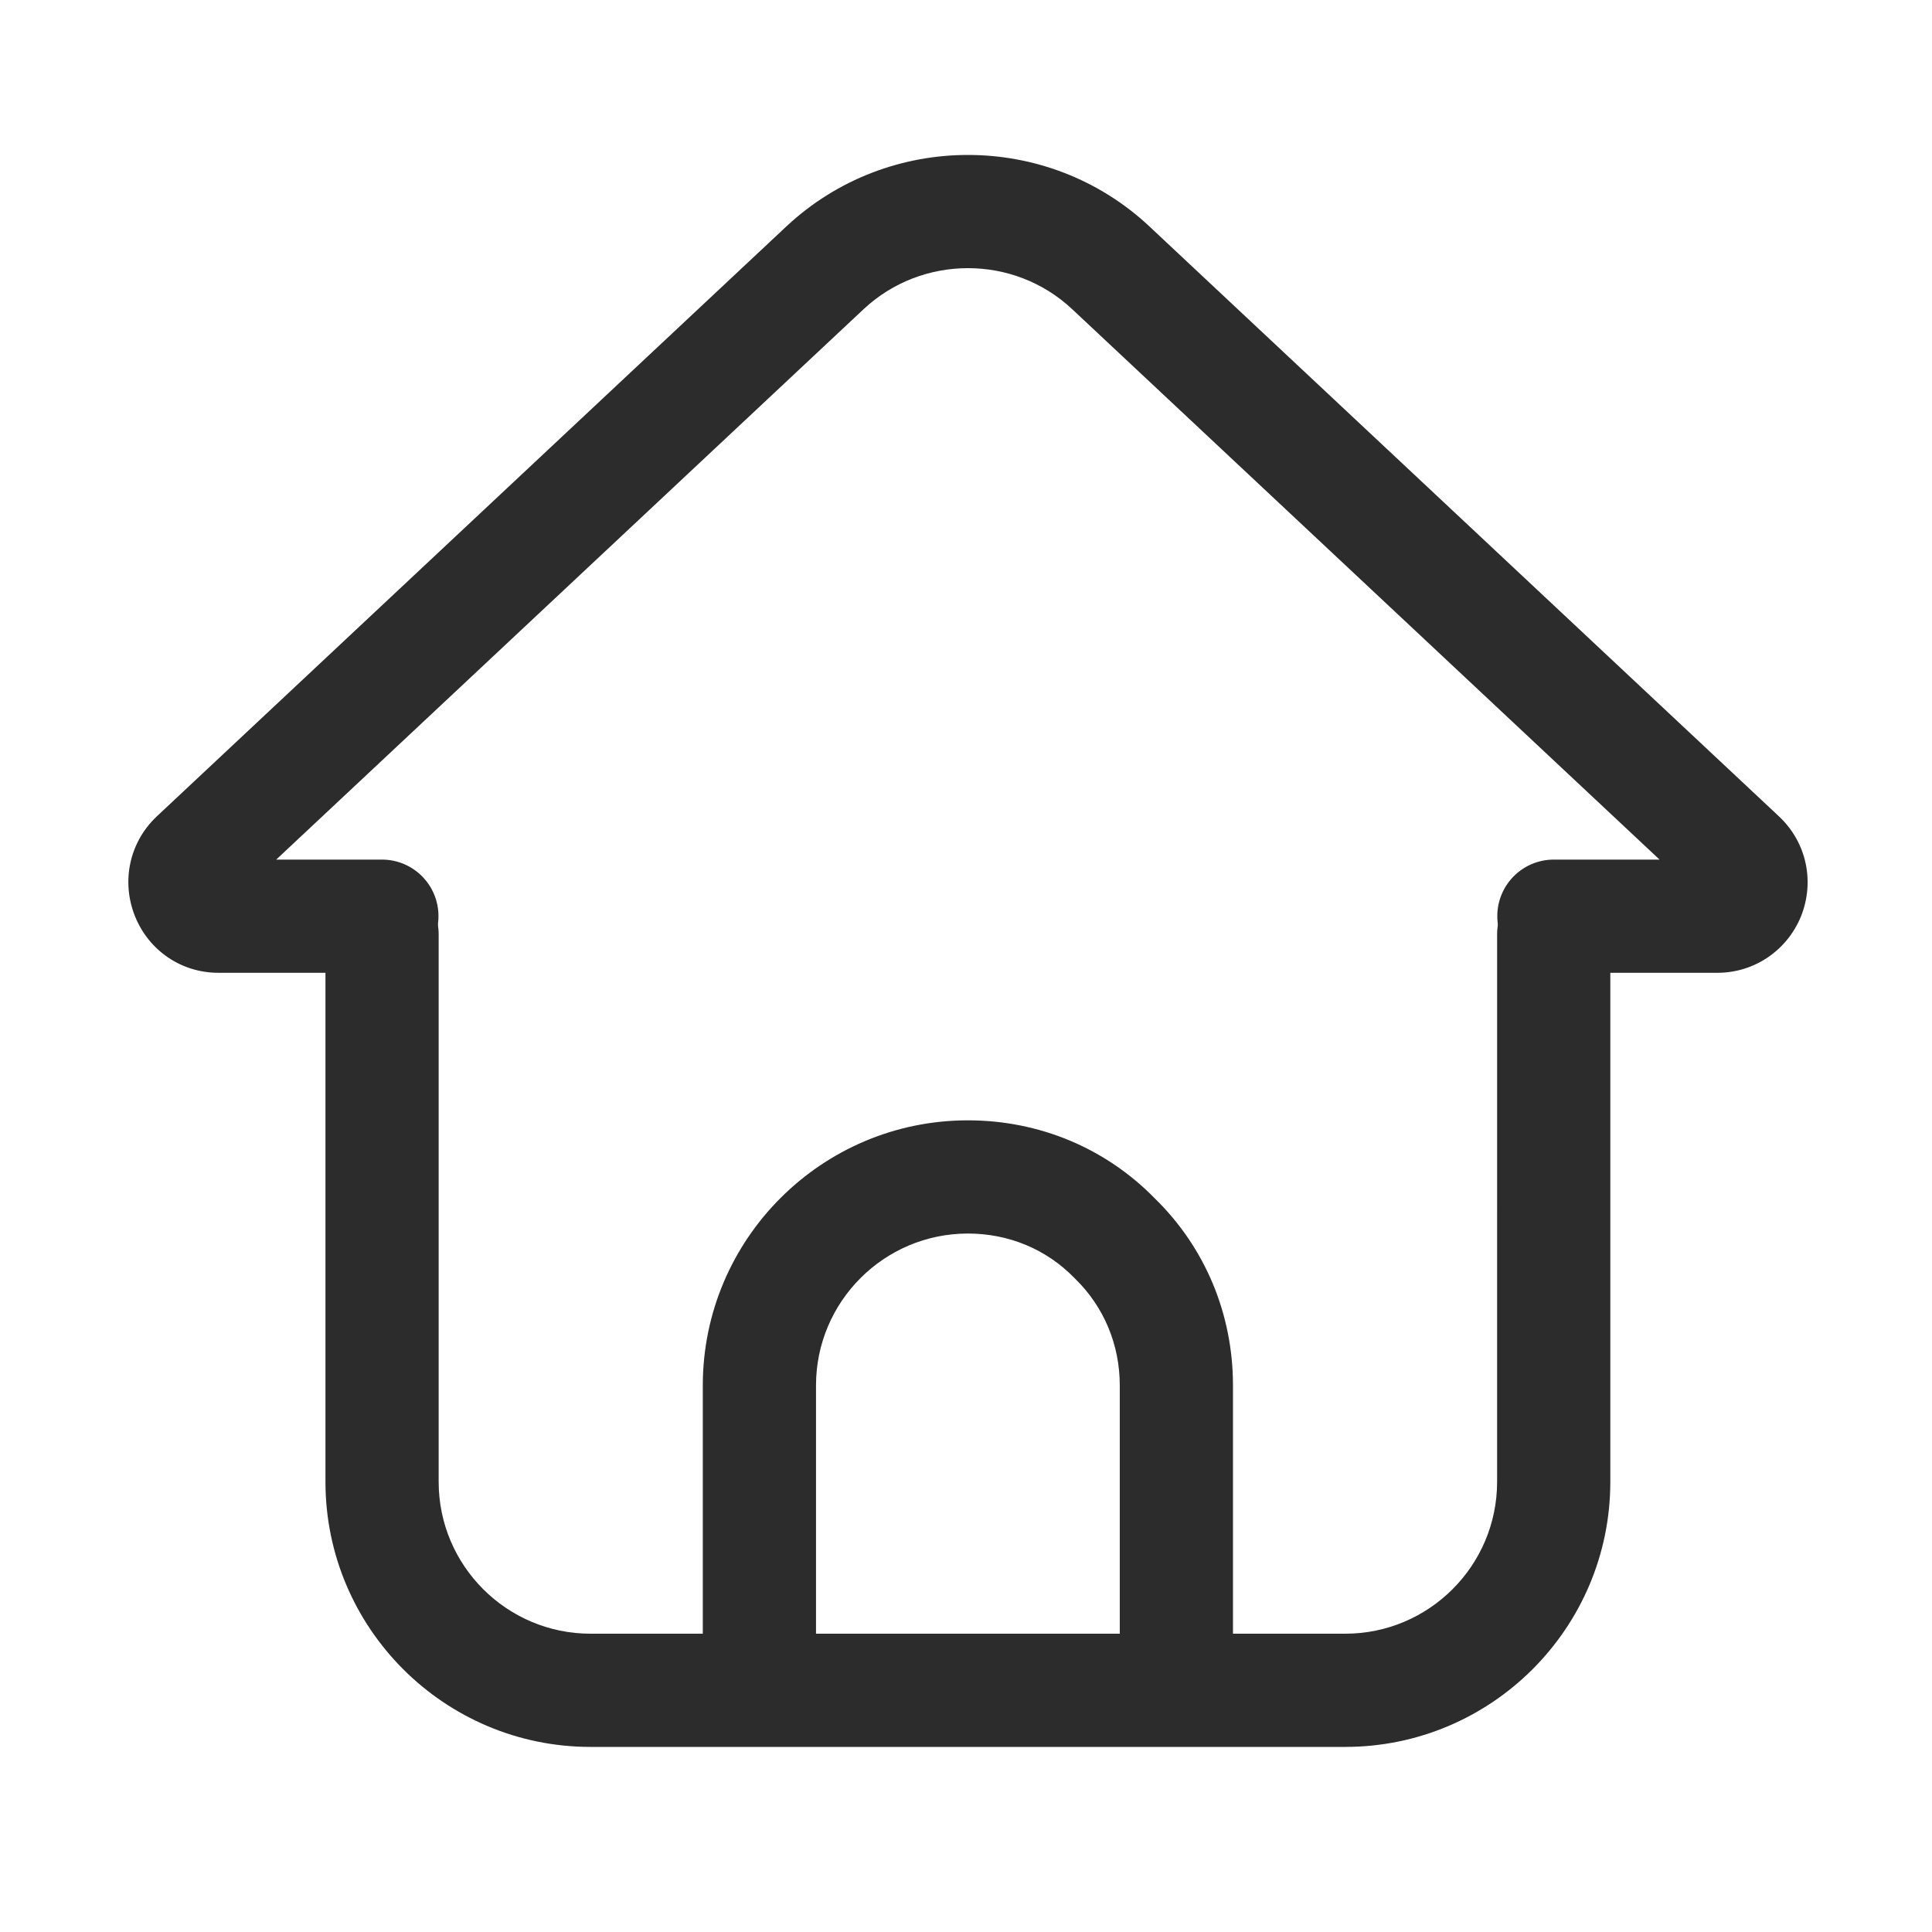 <?xml version="1.0" standalone="no"?><!DOCTYPE svg PUBLIC "-//W3C//DTD SVG 1.1//EN" "http://www.w3.org/Graphics/SVG/1.1/DTD/svg11.dtd"><svg t="1657799363710" class="icon" viewBox="0 0 1024 1024" version="1.1" xmlns="http://www.w3.org/2000/svg" p-id="2106" xmlns:xlink="http://www.w3.org/1999/xlink" width="200" height="200"><defs><style type="text/css">@font-face { font-family: feedback-iconfont; src: url("//at.alicdn.com/t/font_1031158_u69w8yhxdu.woff2?t=1630033759944") format("woff2"), url("//at.alicdn.com/t/font_1031158_u69w8yhxdu.woff?t=1630033759944") format("woff"), url("//at.alicdn.com/t/font_1031158_u69w8yhxdu.ttf?t=1630033759944") format("truetype"); }
</style></defs><path d="M910.3 515.6h-86.7c-16.6 0-30-13.4-30-30s13.4-30 30-30h56L568.2 163.8c-30.9-28.9-79.4-28.9-110.4 0L146.4 455.6h56c16.6 0 30 13.4 30 30s-13.4 30-30 30h-86.7c-19.6 0-36.9-11.8-44.2-30.1-7.3-18.4-2.9-39 11.4-52.6l0.2-0.2L416.8 120c54-50.5 138.5-50.5 192.4 0L943 432.8l0.2 0.2c14.3 13.6 18.7 34.2 11.4 52.6-7.4 18.2-24.8 30-44.3 30z" fill="#2c2c2c" p-id="2107"></path><path d="M713 925.9H313c-77.5 0-140.5-63-140.5-140.5V495.3c0-16.6 13.4-30 30-30s30 13.4 30 30v290.1c0 44.4 36.1 80.5 80.5 80.5h400c44.4 0 80.5-36.1 80.5-80.5V495.3c0-16.6 13.4-30 30-30s30 13.4 30 30v290.1c0 77.5-63 140.5-140.5 140.5z" fill="#2c2c2c" p-id="2108"></path><path d="M623.5 925.6c-16.6 0-30-13.4-30-30V734.3c0-21.6-8.4-41.6-23.5-56.4l-0.6-0.6c-14.8-15.2-34.8-23.5-56.4-23.5-44.4 0-80.5 36.1-80.5 80.5v161.3c0 16.6-13.4 30-30 30s-30-13.4-30-30V734.3c0-77.5 63-140.5 140.5-140.5 37.8 0 73 14.7 99.1 41.4 26.7 26.1 41.4 61.3 41.4 99.1v161.3c0 16.6-13.4 30-30 30z" fill="#2c2c2c" p-id="2109"></path></svg>